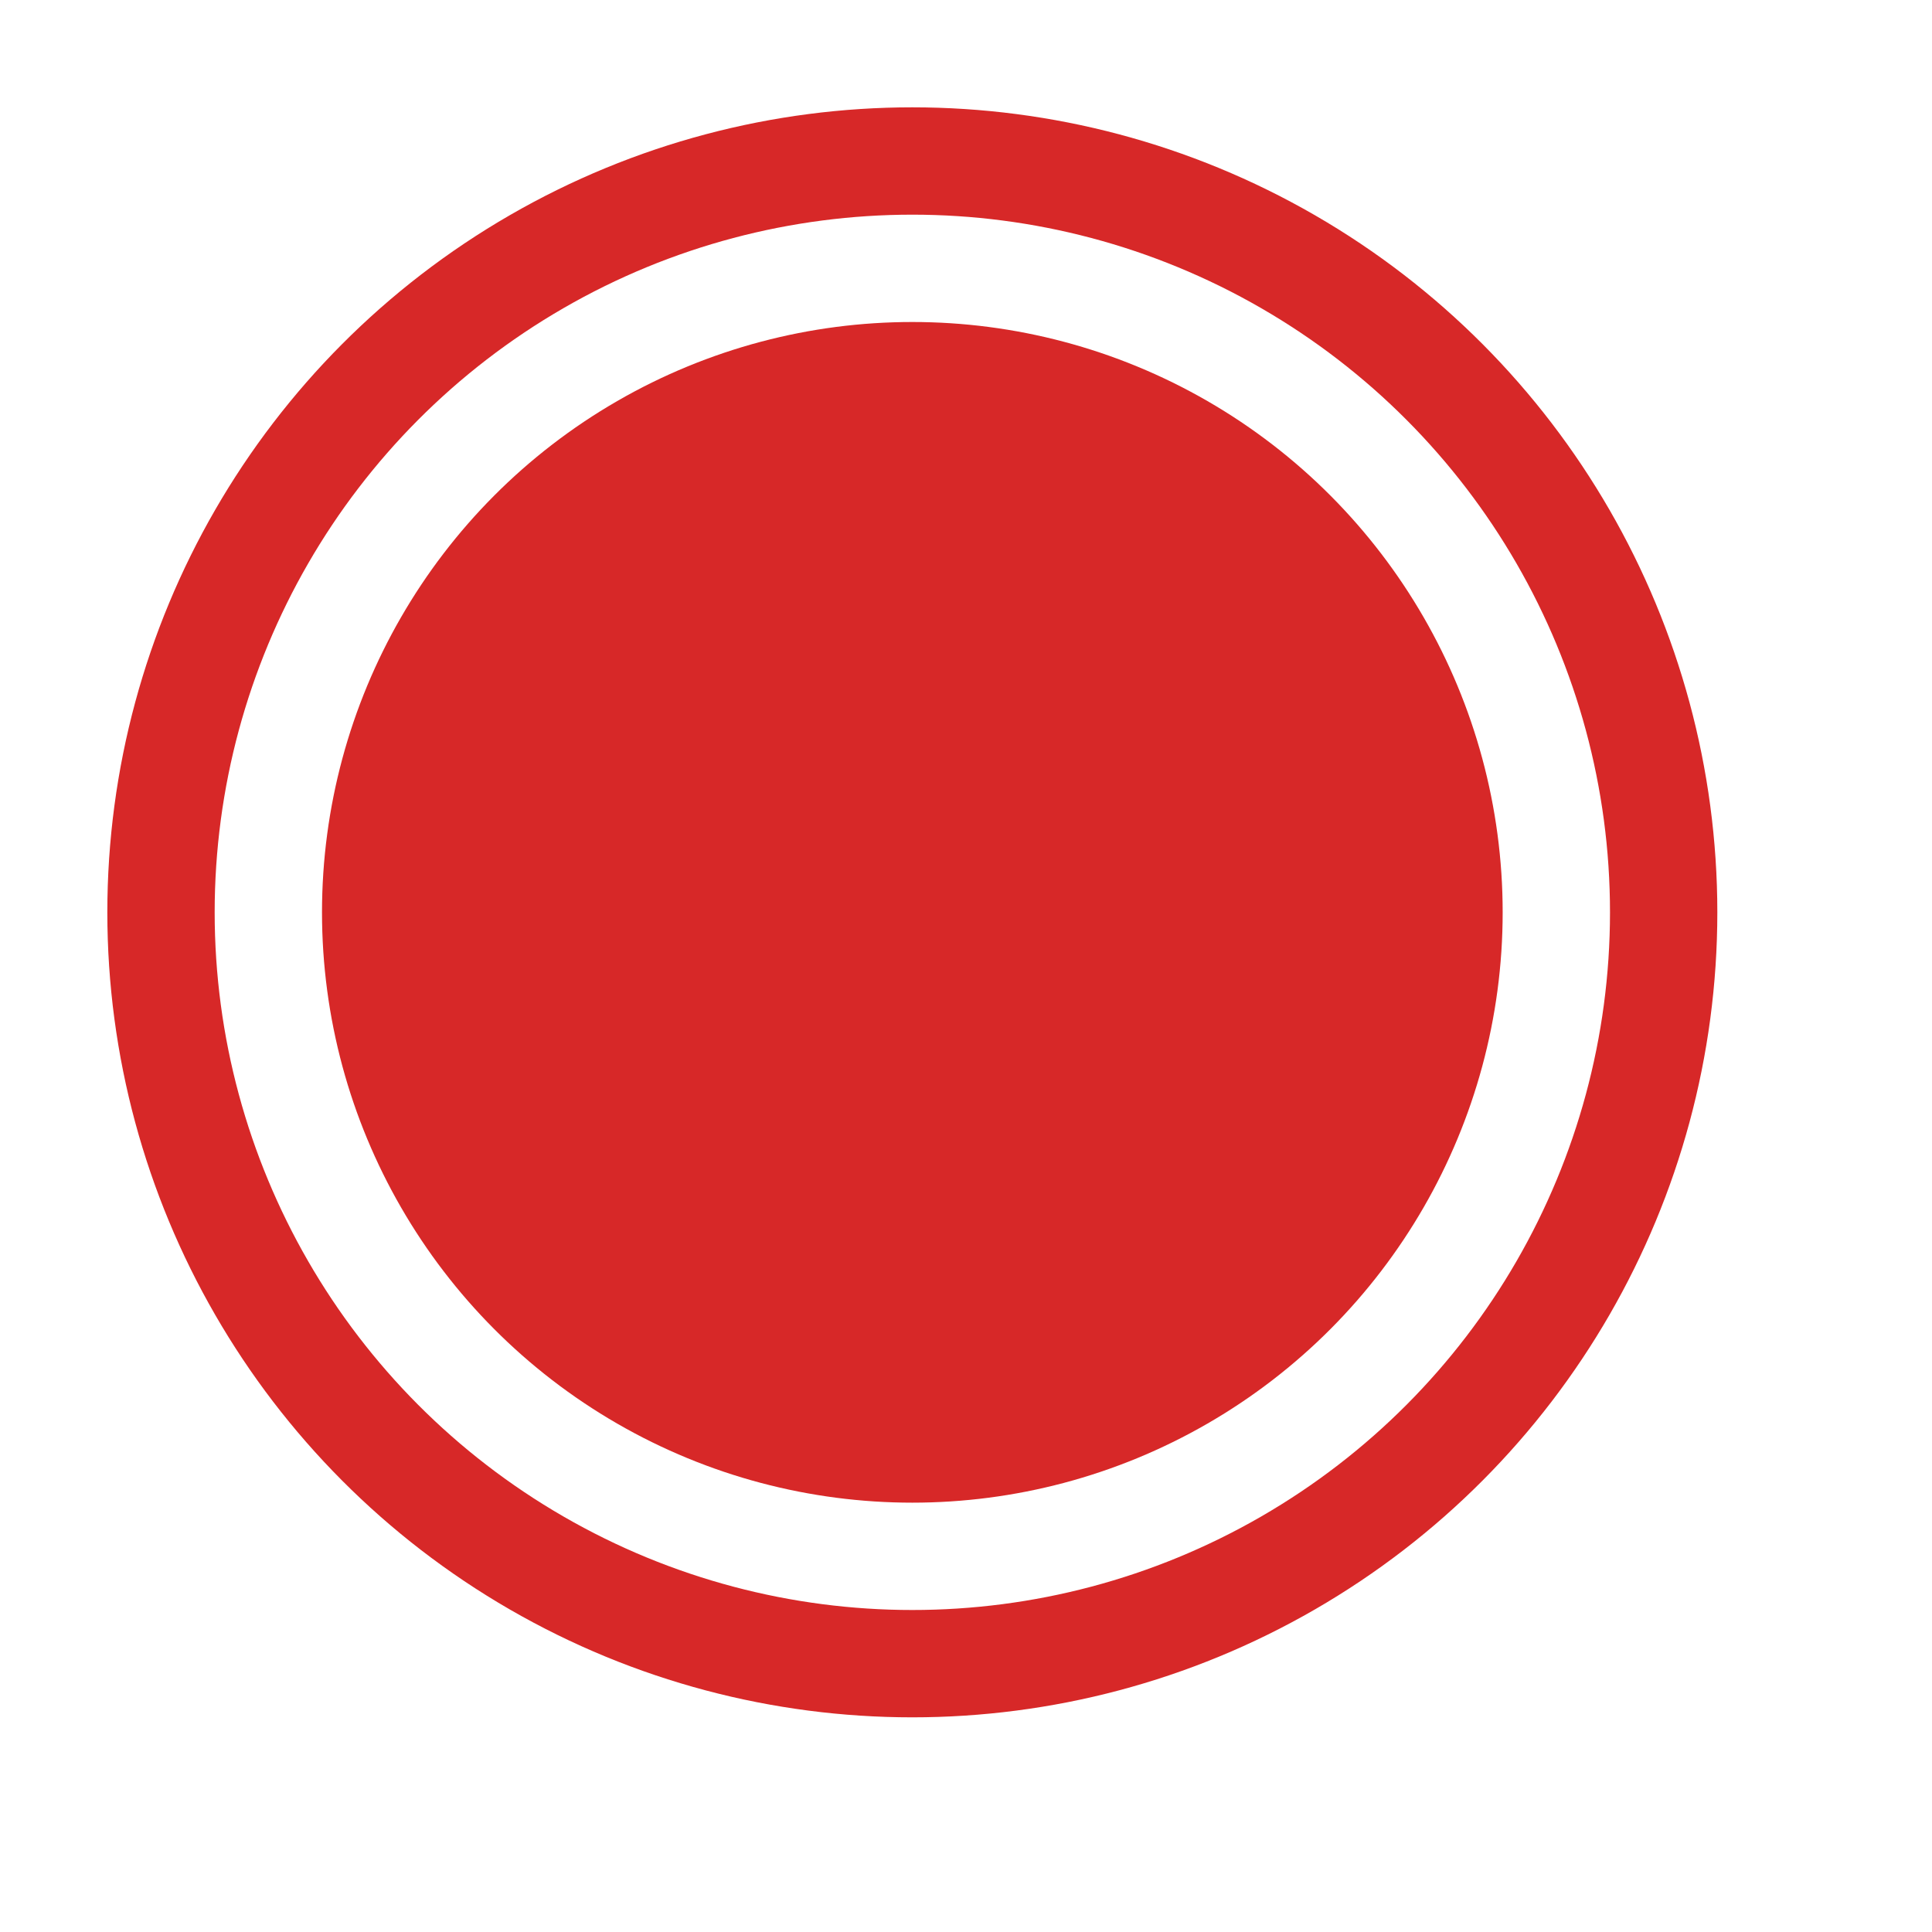 <svg xmlns="http://www.w3.org/2000/svg" width="18" height="18" viewBox="0 0 18 18">
<circle cx="8.5" cy="8.5" r="7" style="fill:none;stroke:#d72828;stroke-miterlimit:10"/>
<circle cx="8.5" cy="8.5" r="5.5" style="fill:#d72828"/></svg>